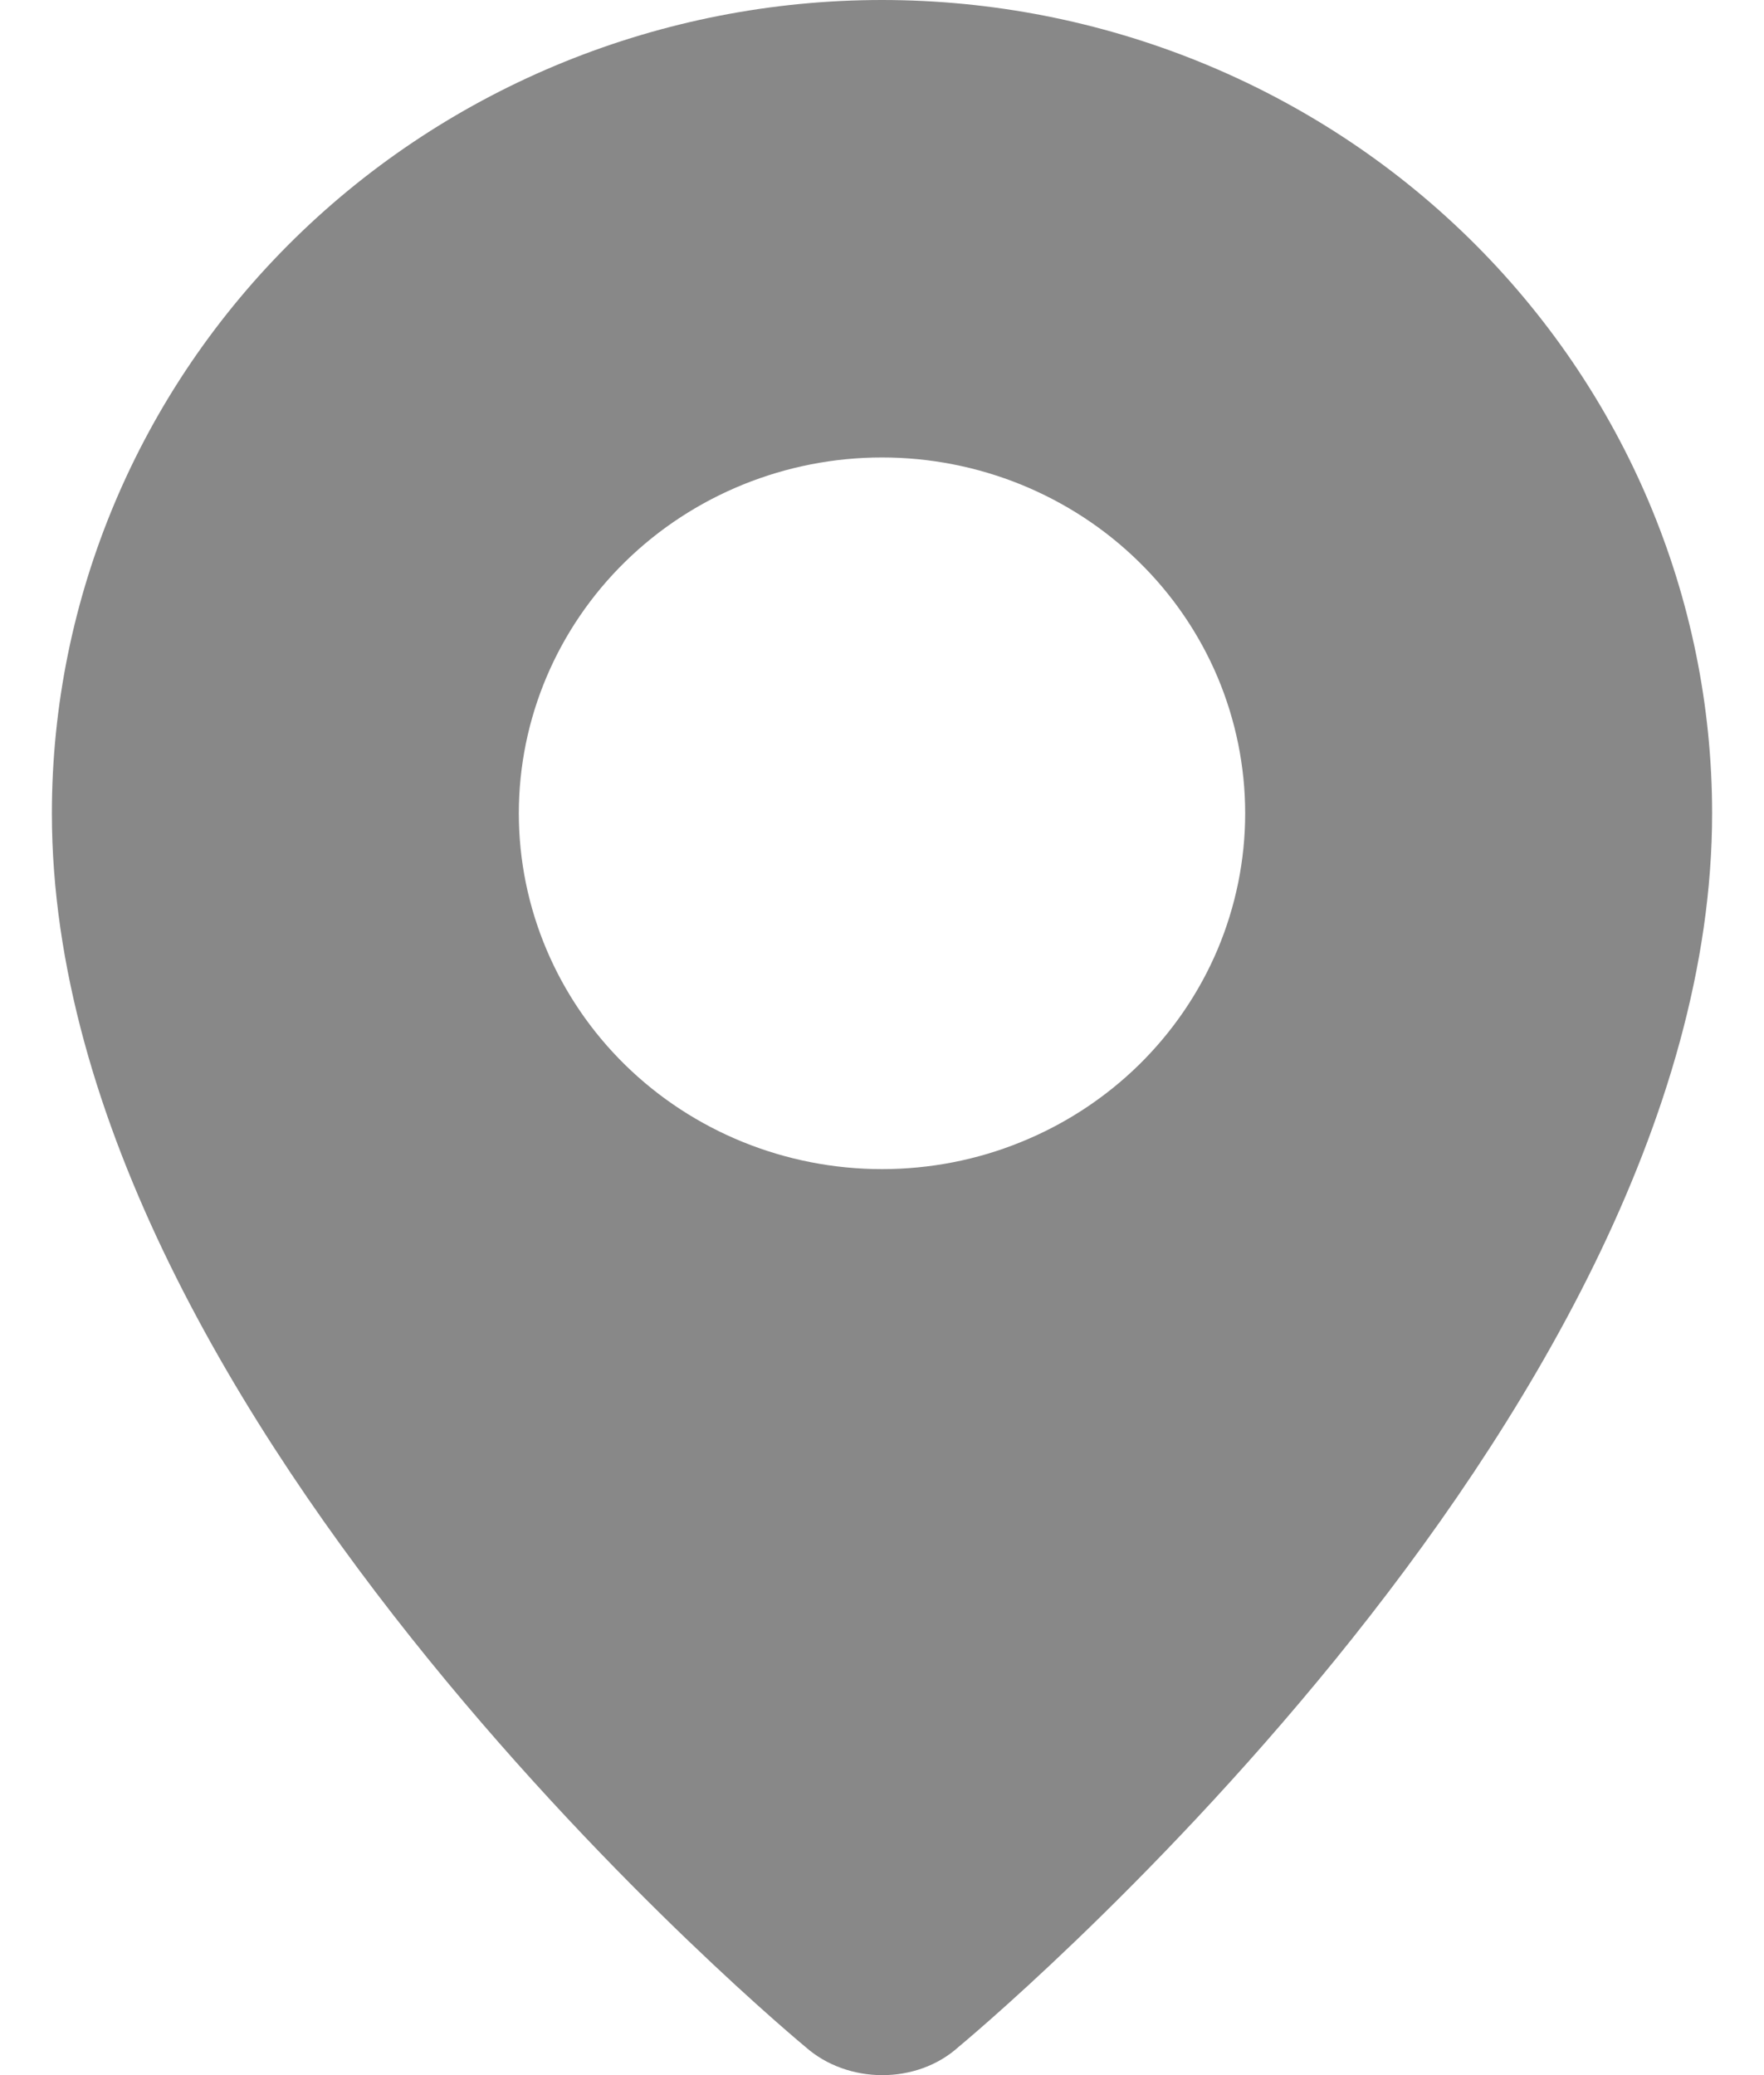 <svg width="17" height="20" viewBox="0 0 17 20" fill="none" xmlns="http://www.w3.org/2000/svg">
<path fill-rule="evenodd" clip-rule="evenodd" d="M7.762 19.728C7.762 19.728 0.5 13.735 0.5 7.839C0.5 5.76 1.343 3.766 2.843 2.296C4.343 0.826 6.378 0 8.5 0C10.622 0 12.657 0.826 14.157 2.296C15.657 3.766 16.5 5.76 16.5 7.839C16.5 13.735 9.238 19.728 9.238 19.728C8.834 20.093 8.169 20.089 7.762 19.728ZM8.5 11.268C8.96 11.268 9.415 11.18 9.839 11.007C10.264 10.835 10.65 10.582 10.975 10.264C11.3 9.945 11.558 9.567 11.734 9.151C11.909 8.735 12 8.289 12 7.839C12 7.388 11.909 6.942 11.734 6.526C11.558 6.11 11.3 5.732 10.975 5.414C10.65 5.095 10.264 4.843 9.839 4.67C9.415 4.498 8.96 4.409 8.5 4.409C7.572 4.409 6.681 4.771 6.025 5.414C5.369 6.057 5 6.929 5 7.839C5 8.748 5.369 9.621 6.025 10.264C6.681 10.907 7.572 11.268 8.5 11.268Z" fill="#888888"/>
</svg>
